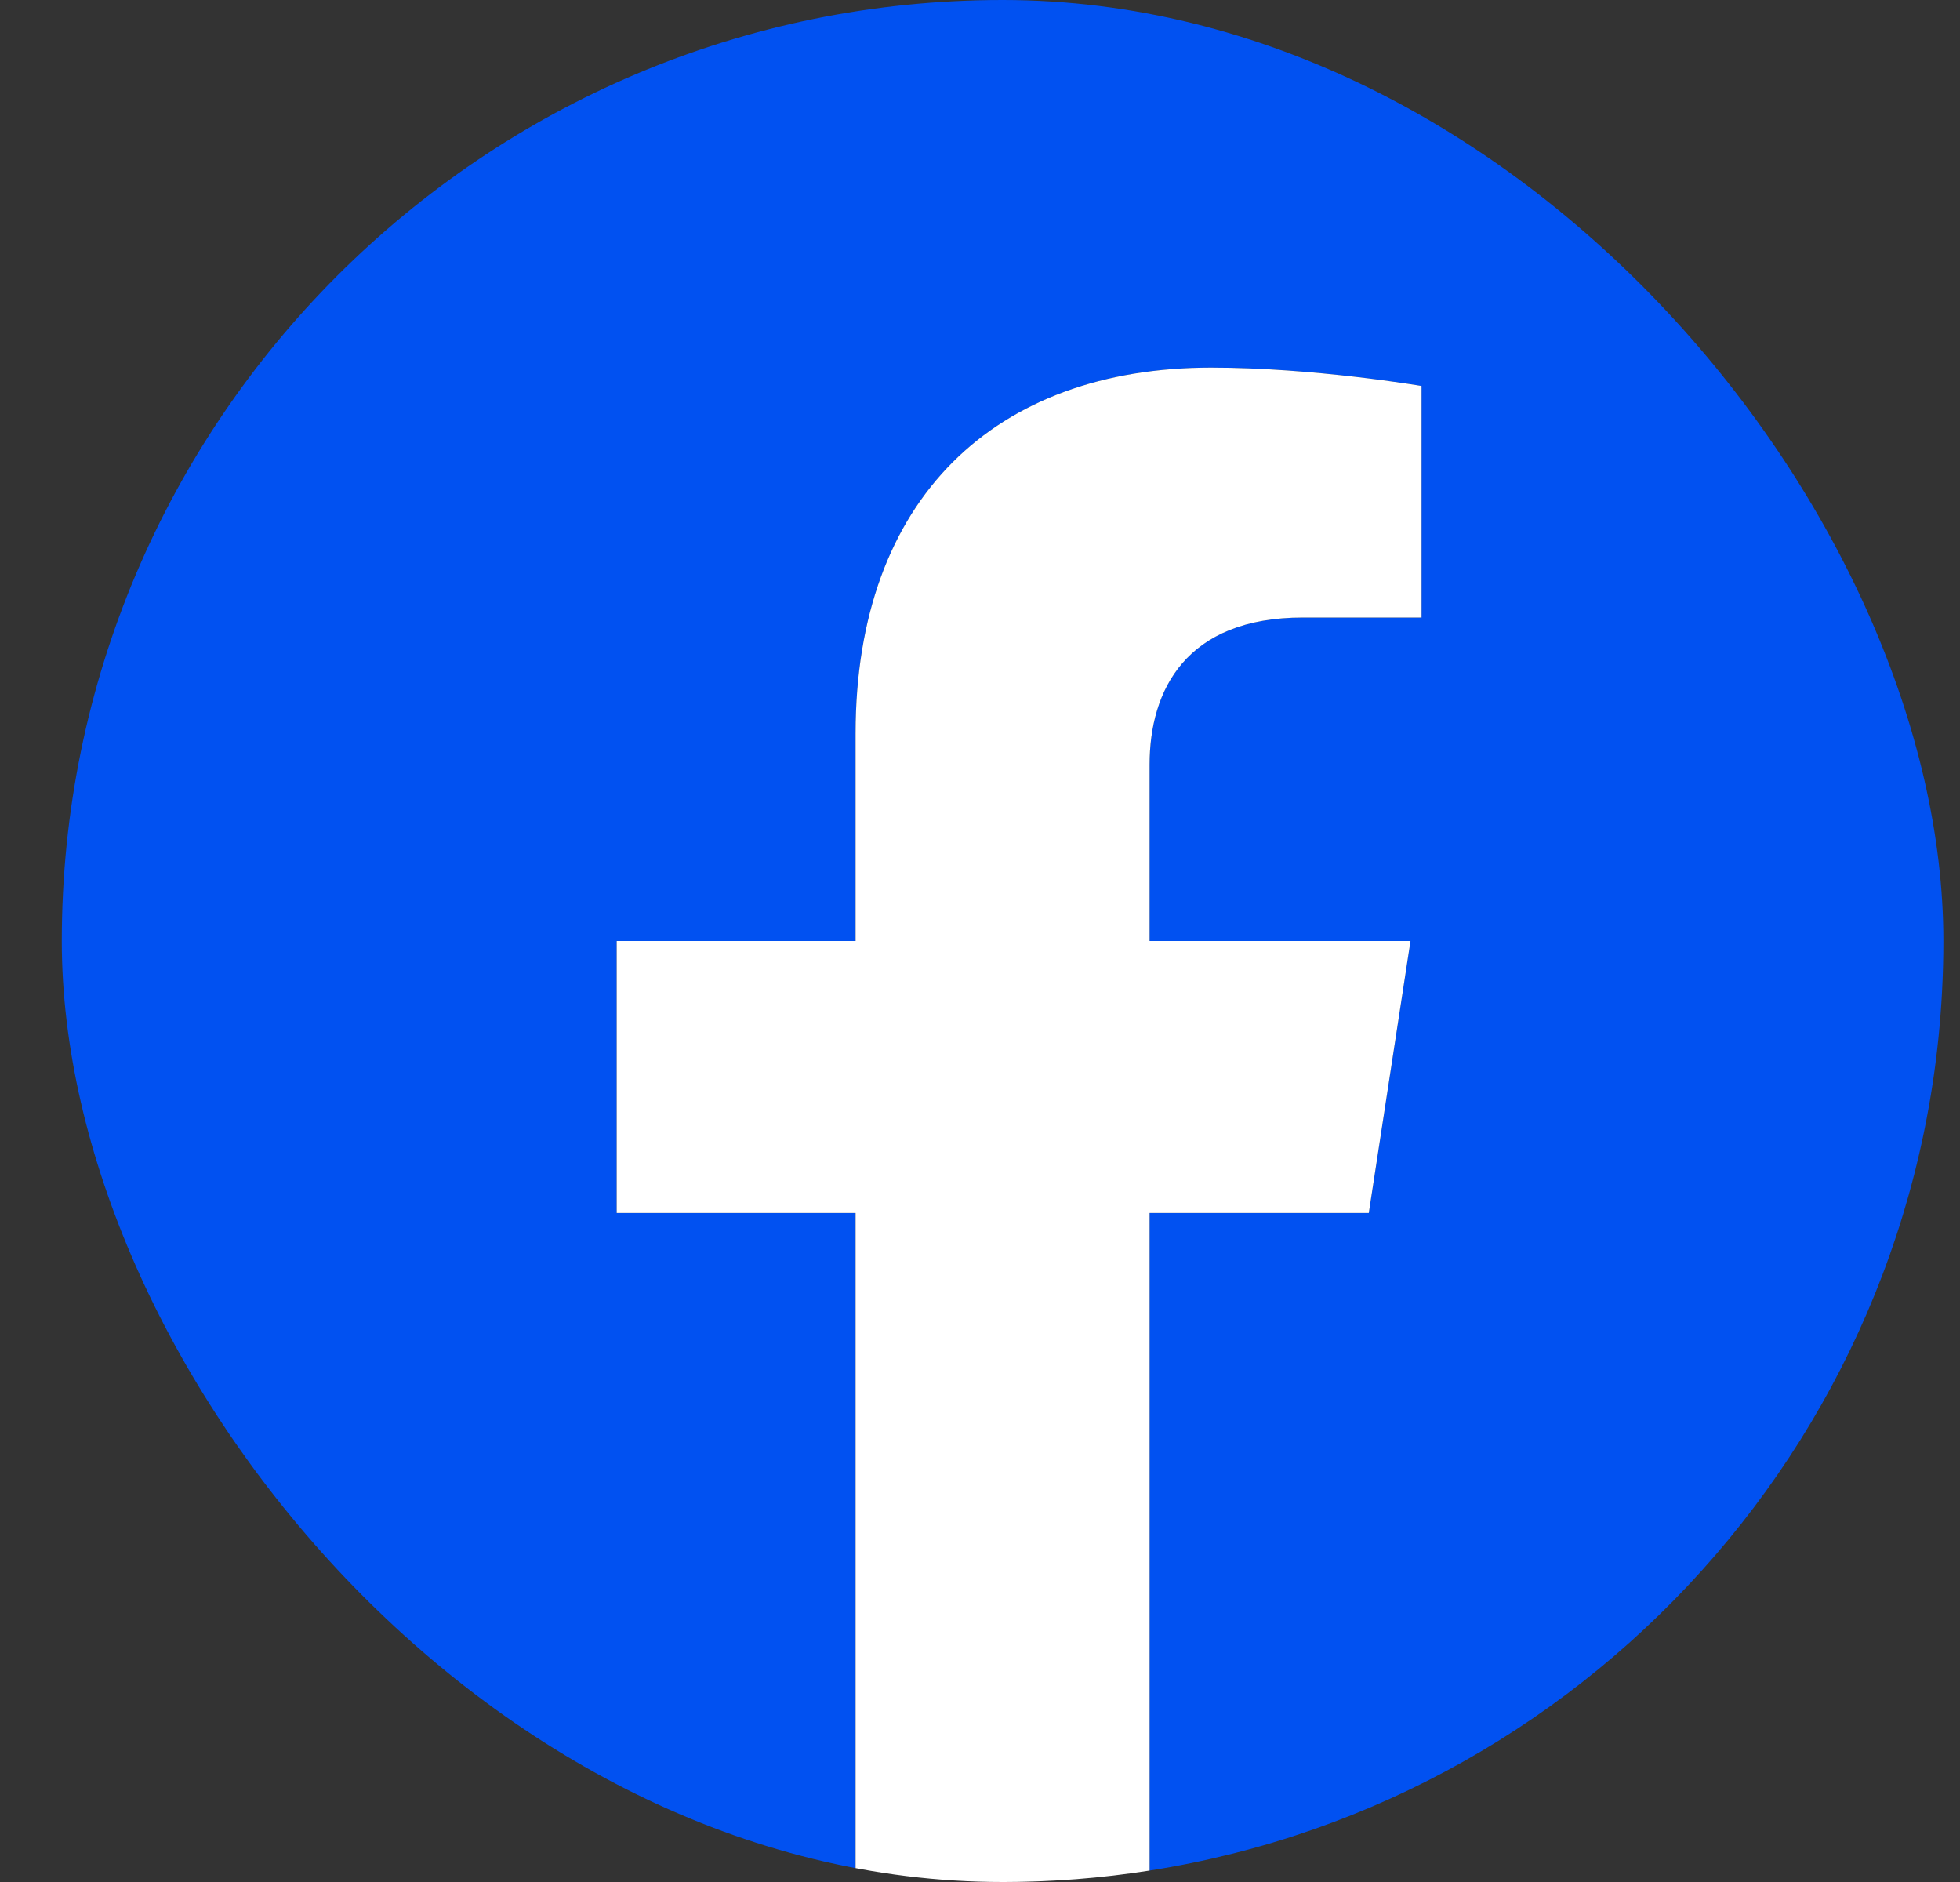 <svg width="25" height="24" viewBox="0 0 25 24" fill="none" xmlns="http://www.w3.org/2000/svg">
<rect x="0" y="0" width="25" height="24" fill="#333333" stroke="none"/>
<g clip-path="url(#clip0_832_73038)">
<path d="M24.788 12C24.788 5.373 19.416 0 12.788 0C6.161 0 0.788 5.373 0.788 12C0.788 17.989 5.176 22.954 10.913 23.854V15.469H7.866V12H10.913V9.356C10.913 6.349 12.705 4.688 15.446 4.688C16.758 4.688 18.132 4.922 18.132 4.922V7.875H16.619C15.128 7.875 14.663 8.8 14.663 9.75V12H17.991L17.459 15.469H14.663V23.854C20.4 22.954 24.788 17.989 24.788 12Z" fill="#0151F1"/>
<path d="M17.459 15.469L17.991 12H14.663V9.75C14.663 8.801 15.128 7.875 16.619 7.875H18.132V4.922C18.132 4.922 16.759 4.688 15.446 4.688C12.705 4.688 10.913 6.349 10.913 9.356V12H7.866V15.469H10.913V23.854C12.155 24.049 13.421 24.049 14.663 23.854V15.469H17.459Z" fill="white"/>
</g>
<defs>
<clipPath id="clip0_832_73038">
<rect x="0.788" width="24" height="24" rx="12" fill="white"/>
</clipPath>
</defs>
</svg>
